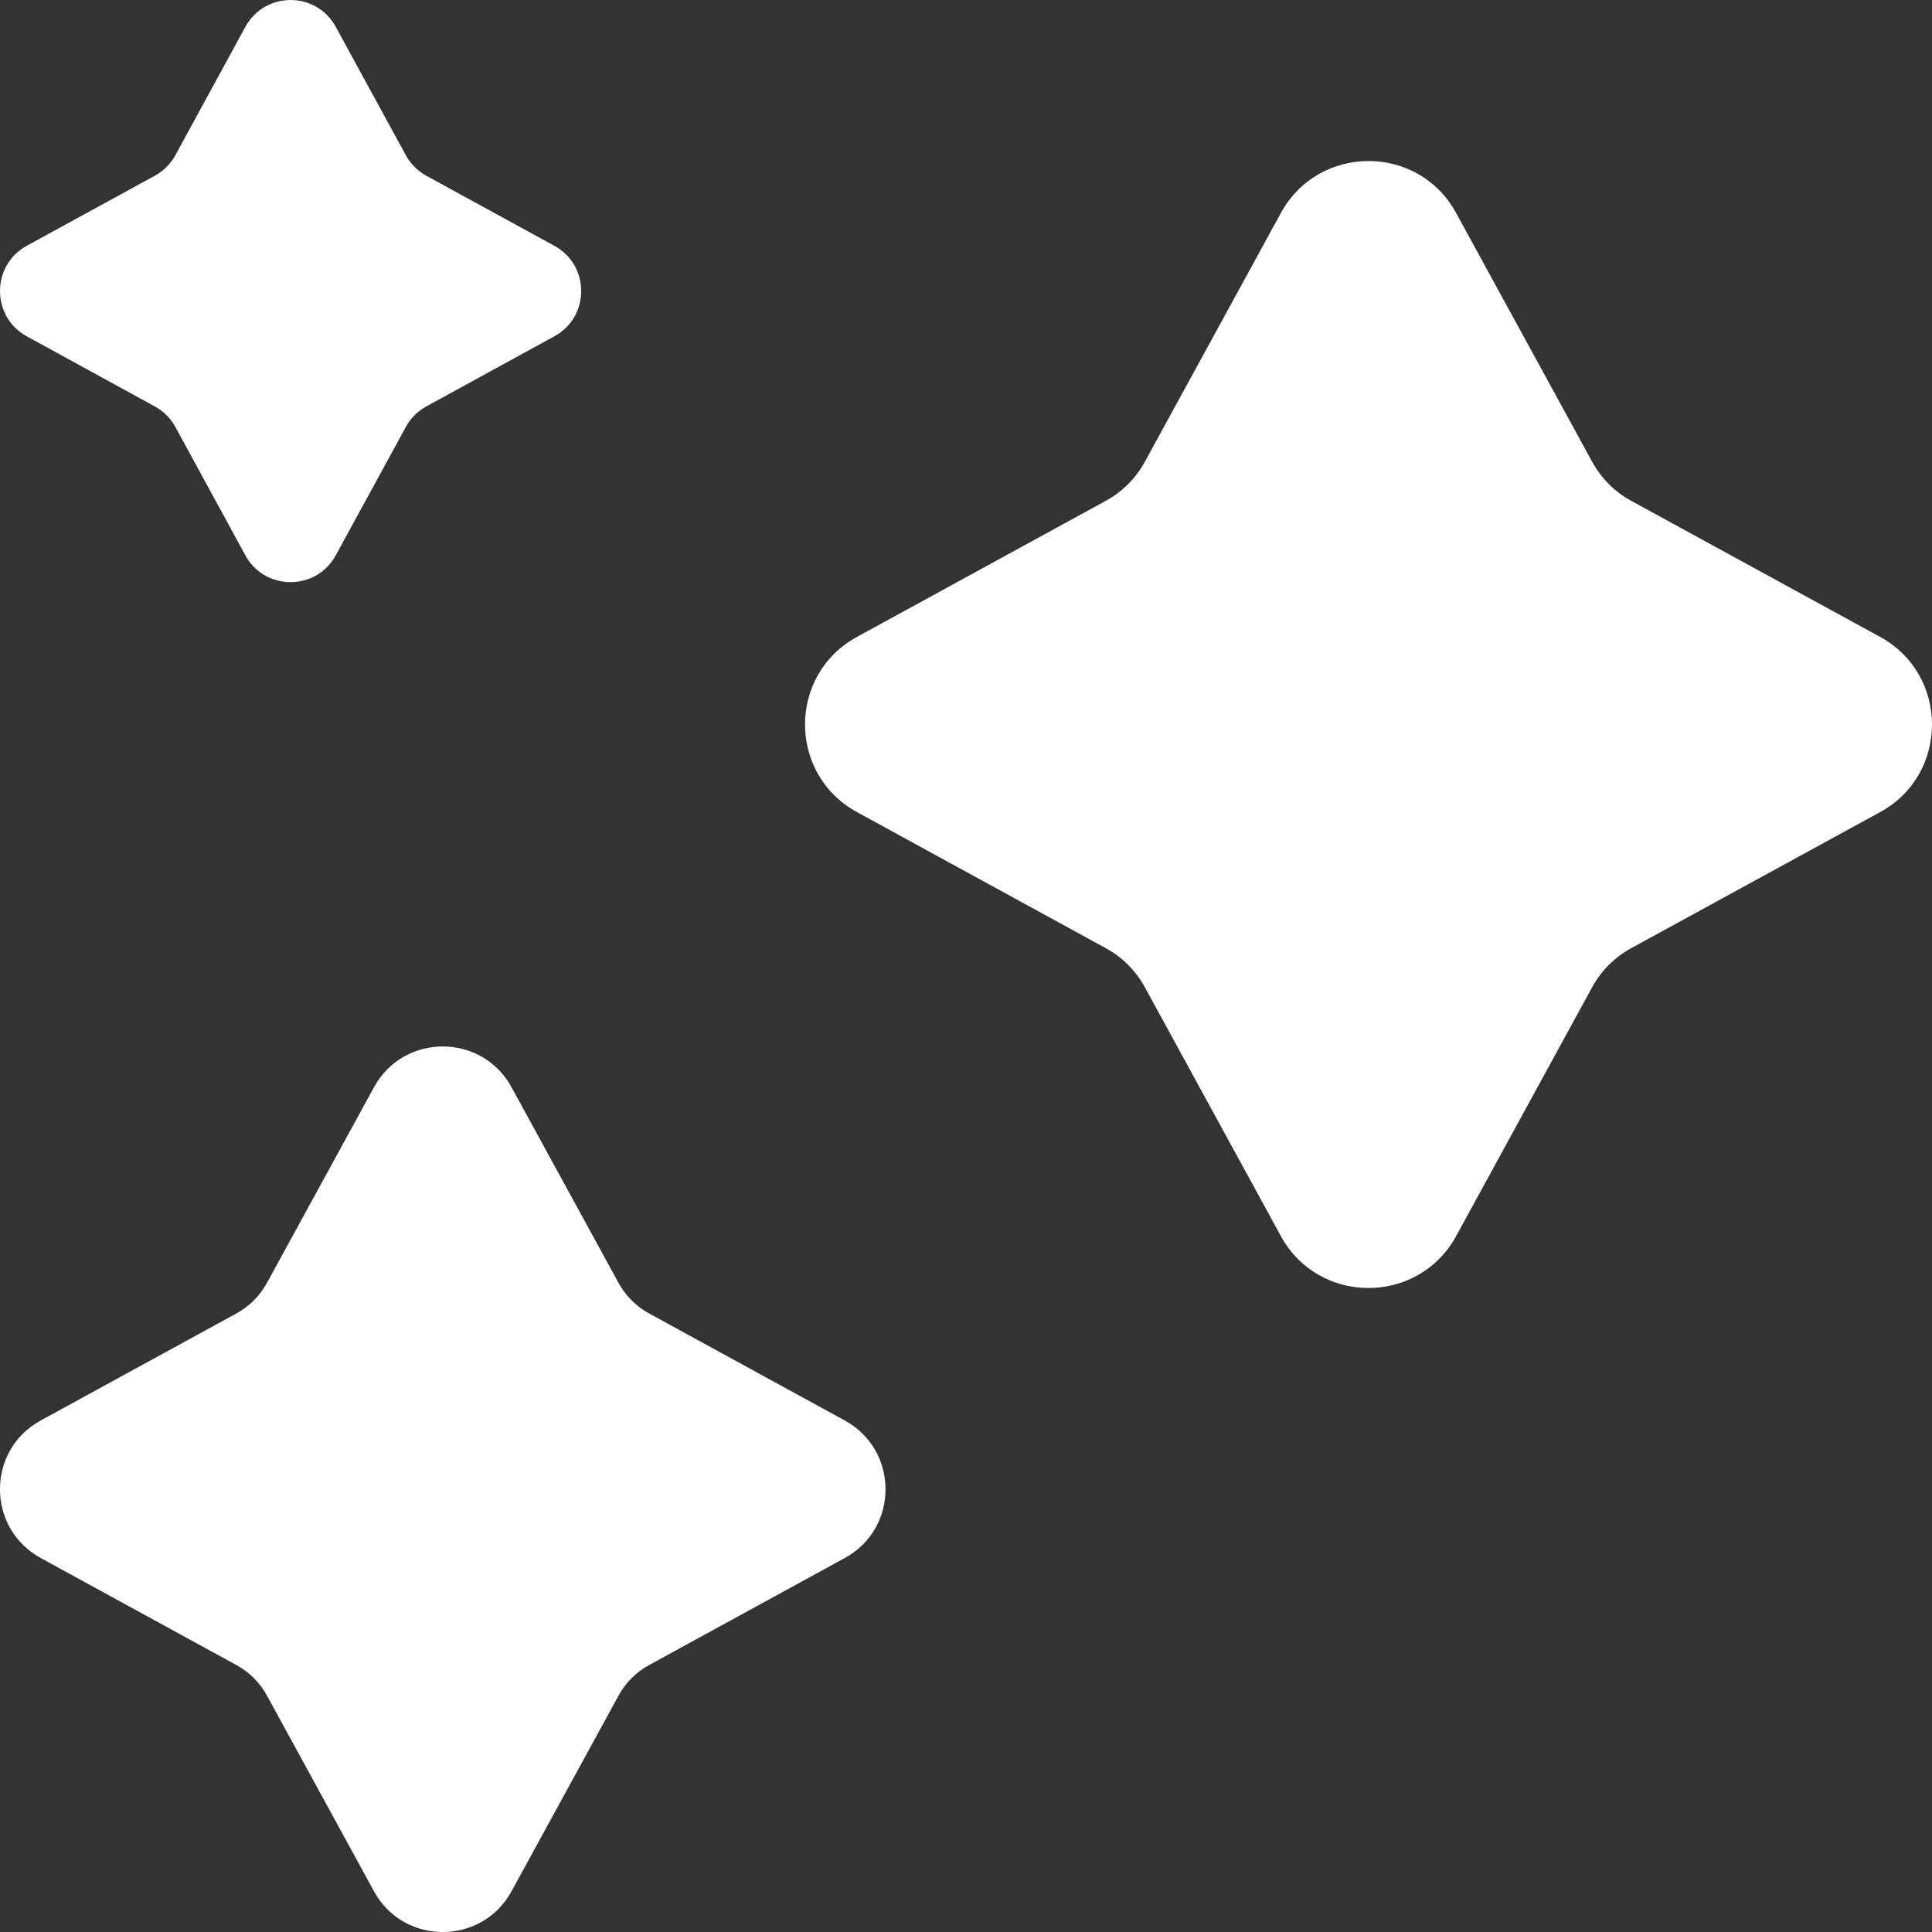 <svg width="18" height="18" viewBox="0 0 18 18" fill="none" xmlns="http://www.w3.org/2000/svg">
<rect x="0" y="0" width="18" height="18" fill="#333333" stroke="none"/>
<path d="M2.489 11.949L3.484 10.13C3.761 9.623 4.49 9.623 4.766 10.13L5.761 11.949C5.827 12.072 5.928 12.173 6.051 12.239L7.87 13.234C8.377 13.511 8.377 14.24 7.87 14.516L6.051 15.511C5.928 15.577 5.827 15.678 5.761 15.801L4.766 17.62C4.489 18.127 3.76 18.127 3.484 17.62L2.489 15.801C2.423 15.678 2.322 15.577 2.199 15.511L0.38 14.516C-0.127 14.239 -0.127 13.51 0.38 13.234L2.199 12.239C2.322 12.173 2.423 12.072 2.489 11.949Z" fill="white"/>
<path d="M1.634 1.446L2.286 0.25C2.469 -0.083 2.947 -0.083 3.128 0.25L3.781 1.446C3.824 1.526 3.891 1.593 3.971 1.637L5.165 2.29C5.498 2.473 5.498 2.951 5.165 3.133L3.971 3.787C3.891 3.831 3.824 3.897 3.781 3.978L3.128 5.174C2.946 5.507 2.468 5.507 2.286 5.174L1.634 3.978C1.59 3.897 1.524 3.831 1.443 3.787L0.249 3.133C-0.083 2.951 -0.083 2.472 0.249 2.29L1.443 1.637C1.524 1.593 1.59 1.526 1.634 1.446Z" fill="white"/>
<path d="M10.668 4.299L11.934 1.984C12.287 1.339 13.214 1.339 13.566 1.984L14.832 4.299C14.916 4.455 15.045 4.584 15.201 4.668L17.517 5.934C18.161 6.287 18.161 7.214 17.517 7.566L15.201 8.832C15.045 8.916 14.916 9.045 14.832 9.201L13.566 11.517C13.213 12.161 12.286 12.161 11.934 11.517L10.668 9.201C10.584 9.045 10.455 8.916 10.299 8.832L7.984 7.566C7.339 7.213 7.339 6.286 7.984 5.934L10.299 4.668C10.455 4.584 10.584 4.455 10.668 4.299Z" fill="white"/>
</svg>
